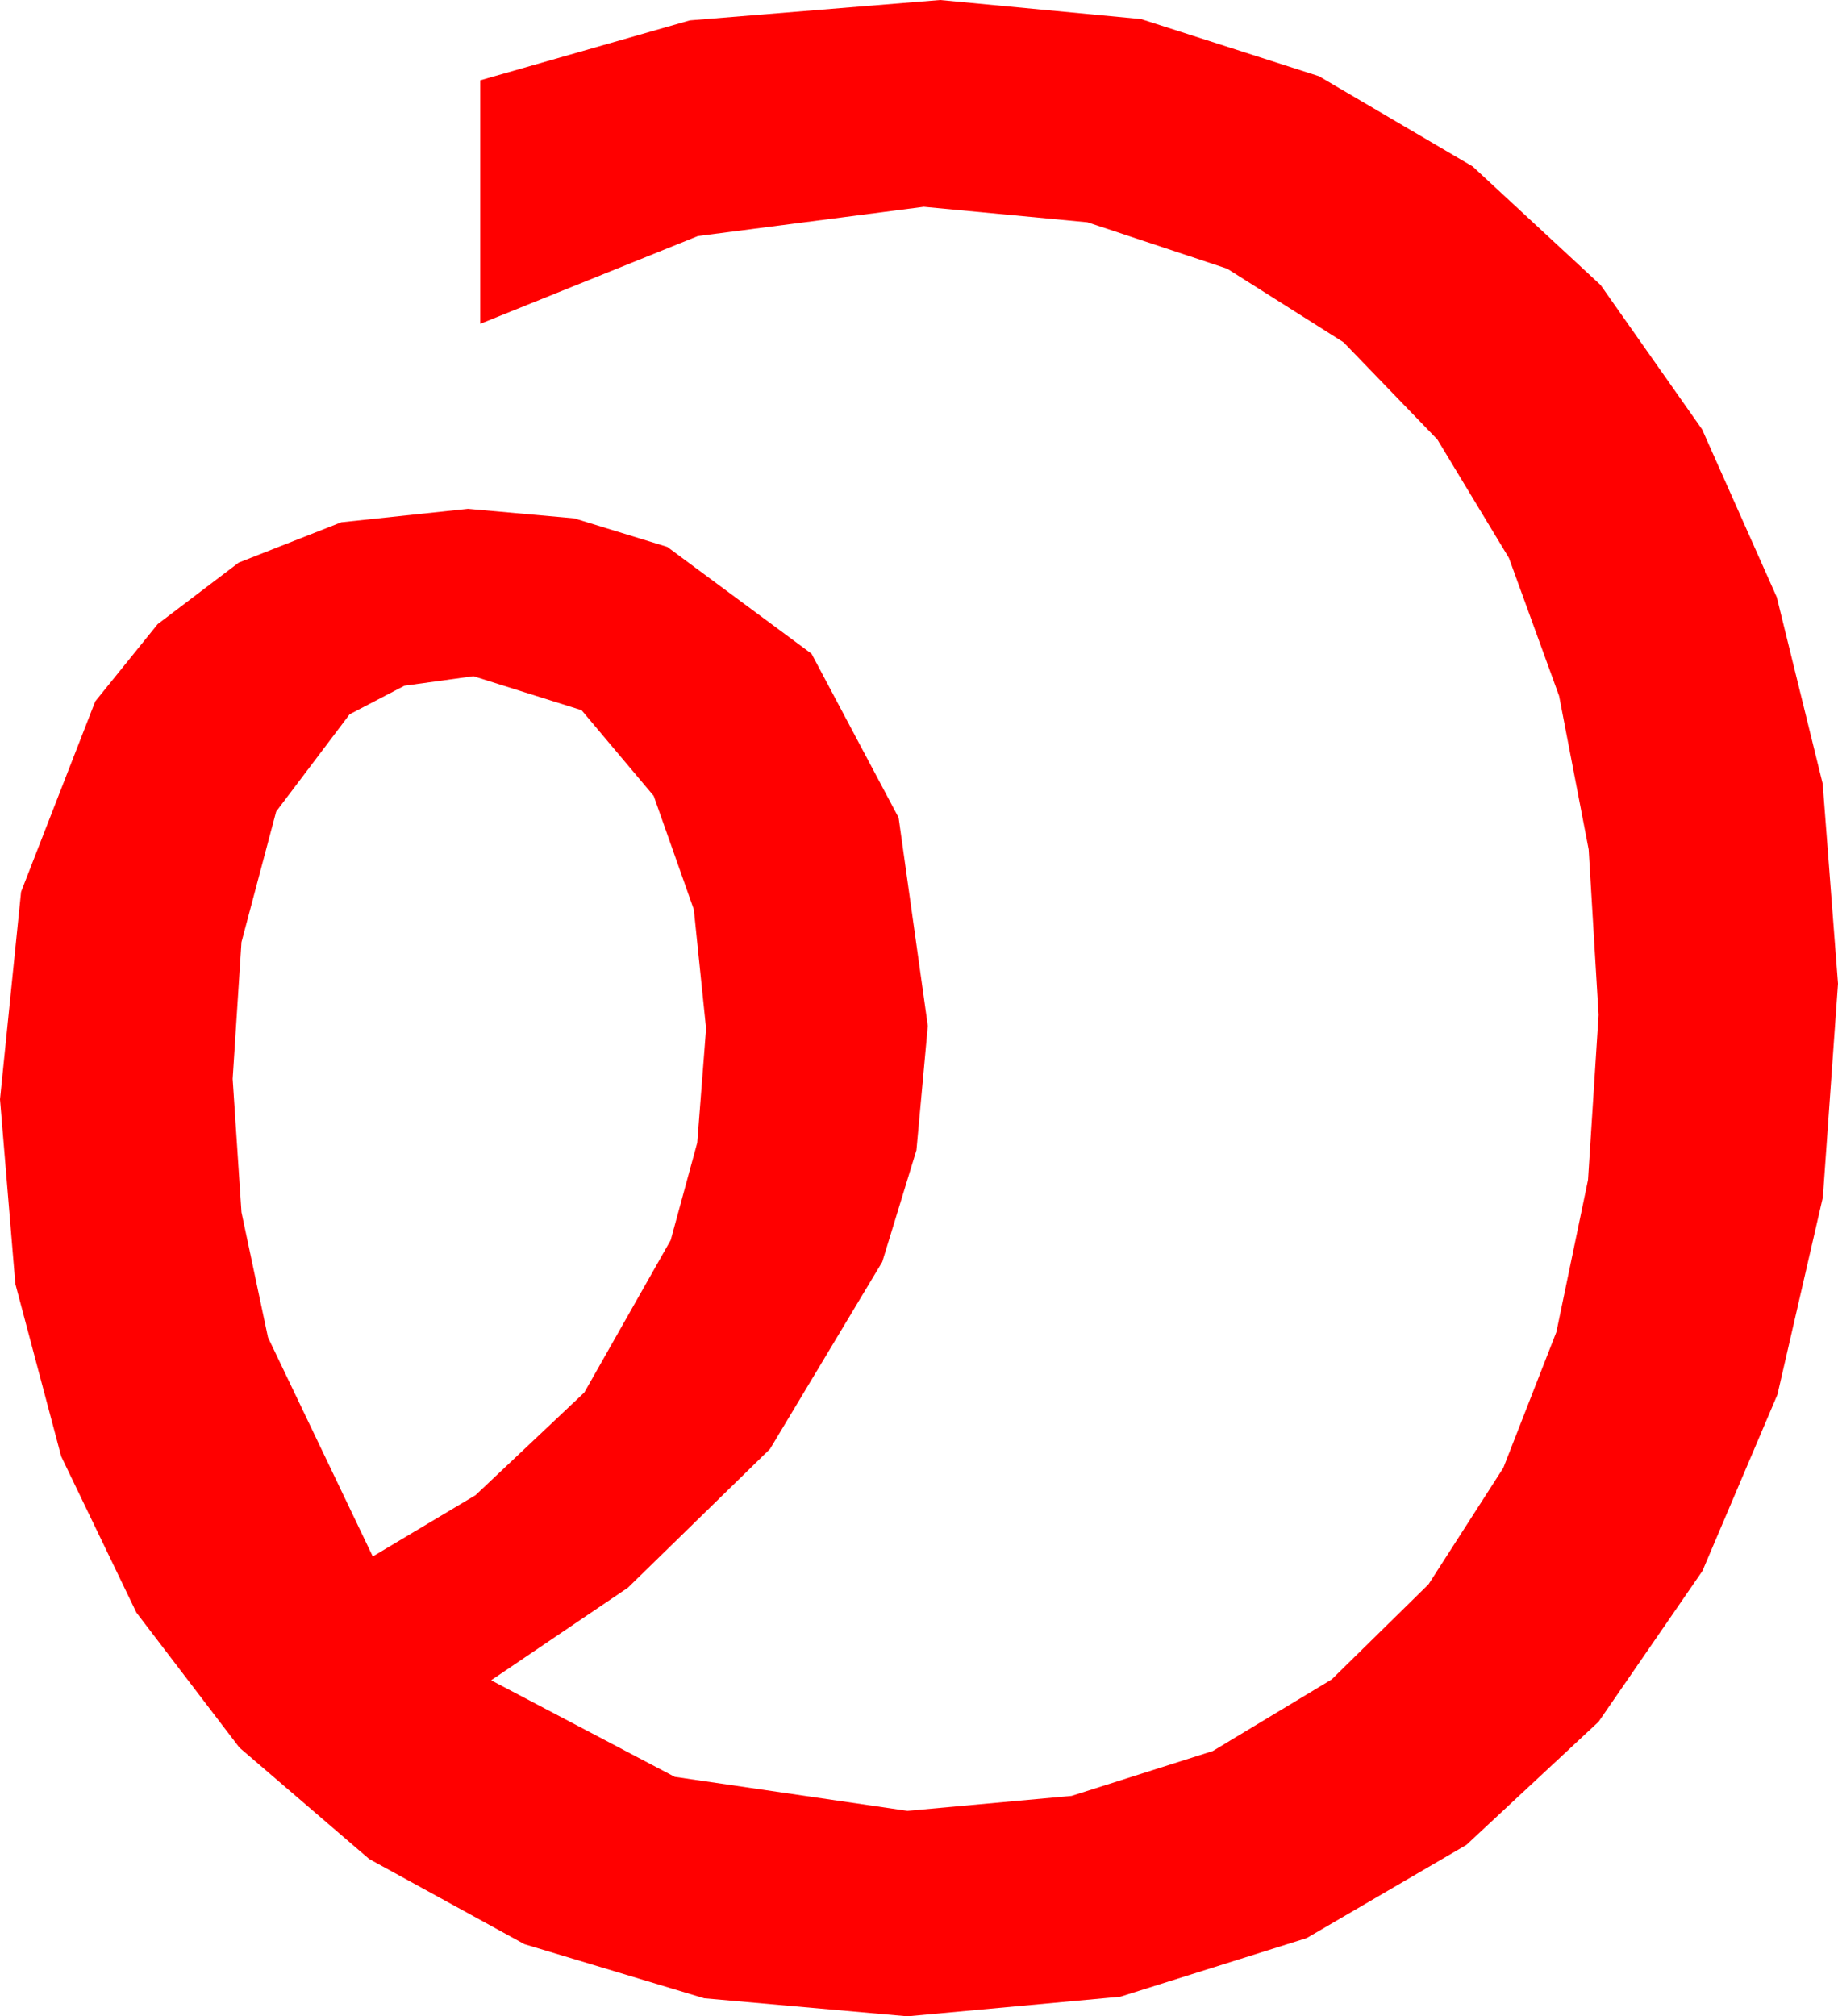 <?xml version="1.0" encoding="utf-8"?>
<!DOCTYPE svg PUBLIC "-//W3C//DTD SVG 1.1//EN" "http://www.w3.org/Graphics/SVG/1.1/DTD/svg11.dtd">
<svg width="39.58" height="43.418" xmlns="http://www.w3.org/2000/svg" xmlns:xlink="http://www.w3.org/1999/xlink" xmlns:xml="http://www.w3.org/XML/1998/namespace" version="1.1">
  <g>
    <g>
      <path style="fill:#FF0000;fill-opacity:1" d="M10.195,14.561L8.708,14.766 7.529,15.381 5.947,17.476 5.2,20.288 5.01,23.232 5.2,26.104 5.771,28.799 8.027,33.516 10.239,32.197 12.583,29.985 14.443,26.704 15.015,24.606 15.205,22.148 14.941,19.585 14.077,17.139 12.524,15.293 10.195,14.561z M20.244,0L24.569,0.41 28.403,1.641 31.714,3.585 34.468,6.138 36.654,9.247 38.262,12.861 39.25,16.875 39.58,21.182 39.254,25.781 38.276,30.029 36.661,33.827 34.424,37.075 31.578,39.727 28.14,41.733 24.122,42.997 19.541,43.418 15.165,43.03 11.294,41.865 7.95,40.031 5.156,37.632 2.937,34.724 1.318,31.362 0.33,27.645 0,23.672 0.454,19.204 2.051,15.103 3.395,13.44 5.142,12.114 7.35,11.246 10.078,10.957 12.367,11.162 14.37,11.777 17.476,14.077 19.351,17.607 19.98,22.09 19.735,24.767 18.999,27.173 16.582,31.201 13.521,34.189 10.576,36.182 14.531,38.262 19.541,38.994 23.075,38.672 26.118,37.705 28.678,36.163 30.762,34.116 32.373,31.608 33.516,28.682 34.197,25.408 34.424,21.855 34.211,18.292 33.574,14.985 32.494,12.015 30.952,9.463 28.934,7.372 26.426,5.786 23.416,4.786 19.893,4.453 15.029,5.083 10.342,6.973 10.342,1.729 14.854,0.439 20.244,0z" />
    </g>
  </g>
</svg>